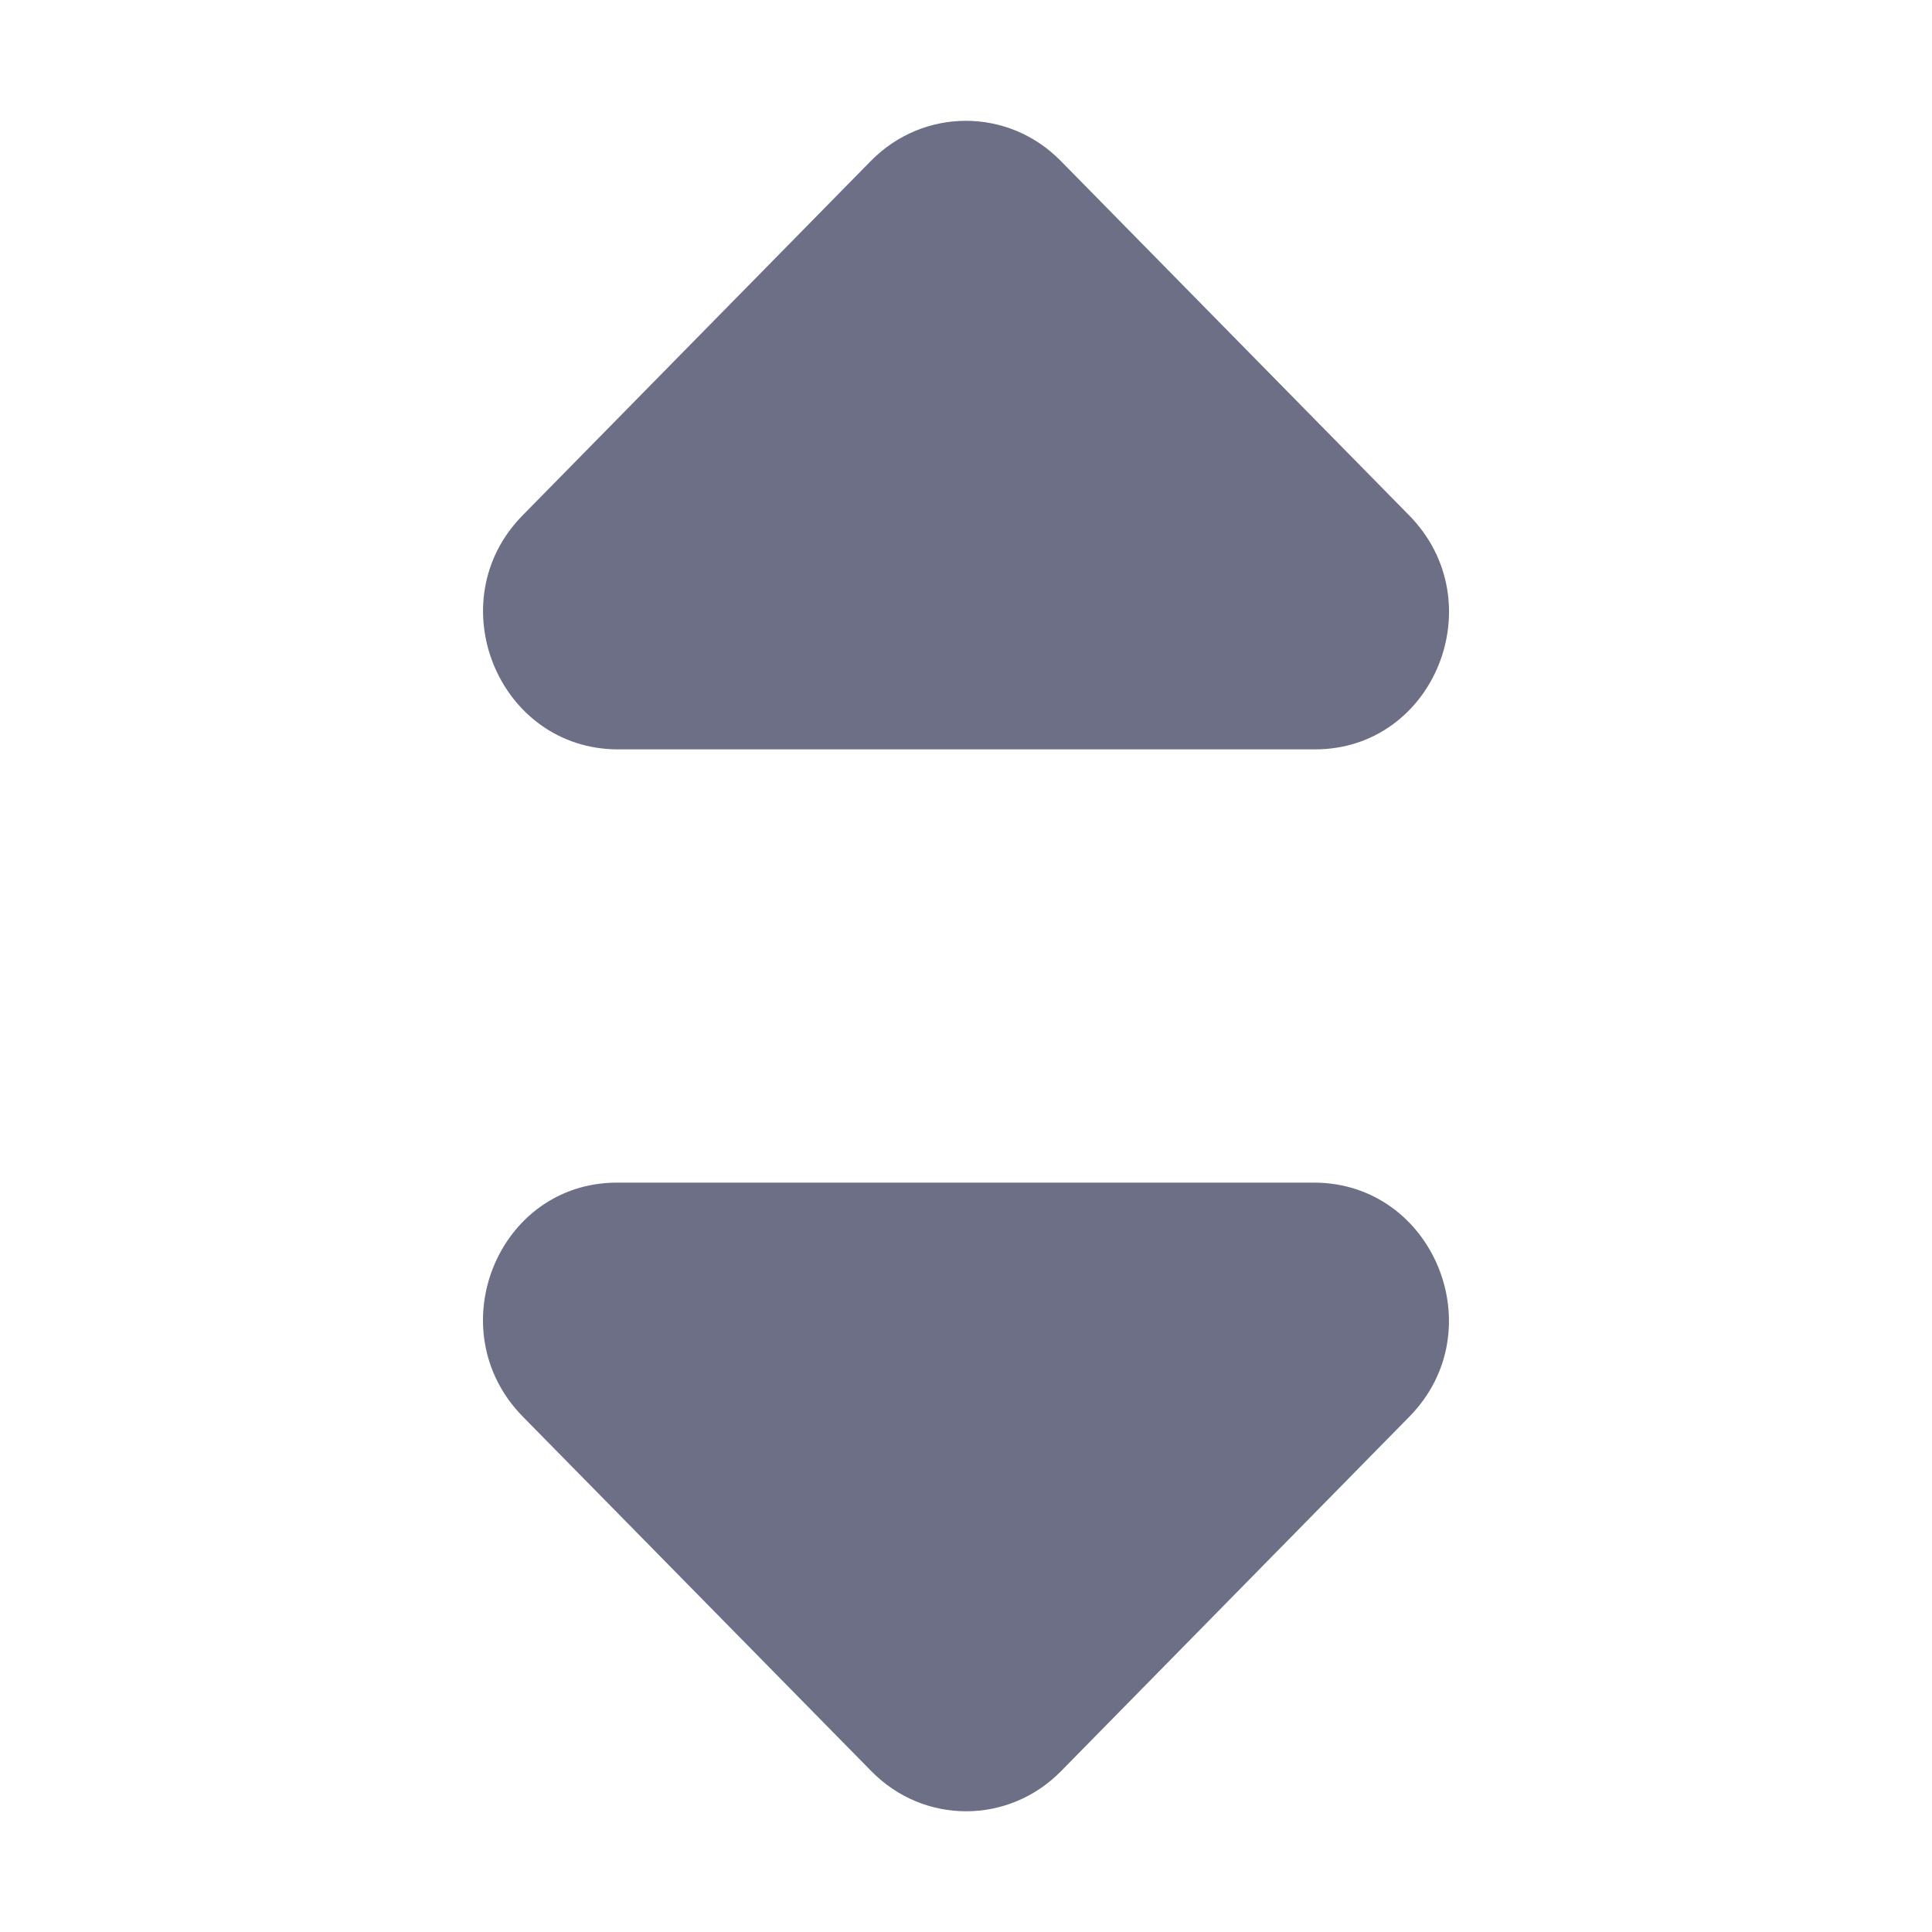 <svg width="16" height="16" viewBox="0 0 16 16" fill="none" xmlns="http://www.w3.org/2000/svg">
<path fill-rule="evenodd" clip-rule="evenodd" d="M8.784 1.332L11.67 4.268C12.372 4.982 11.881 6.206 10.89 6.206H5.119C4.127 6.206 3.626 4.982 4.328 4.268L7.213 1.332C7.648 0.89 8.35 0.89 8.784 1.332ZM7.216 14.668L4.33 11.732C3.628 11.018 4.119 9.794 5.11 9.794H10.881C11.873 9.794 12.374 11.018 11.672 11.732L8.787 14.668C8.352 15.111 7.65 15.111 7.216 14.668Z" fill="#6C6F85"/>
</svg>
